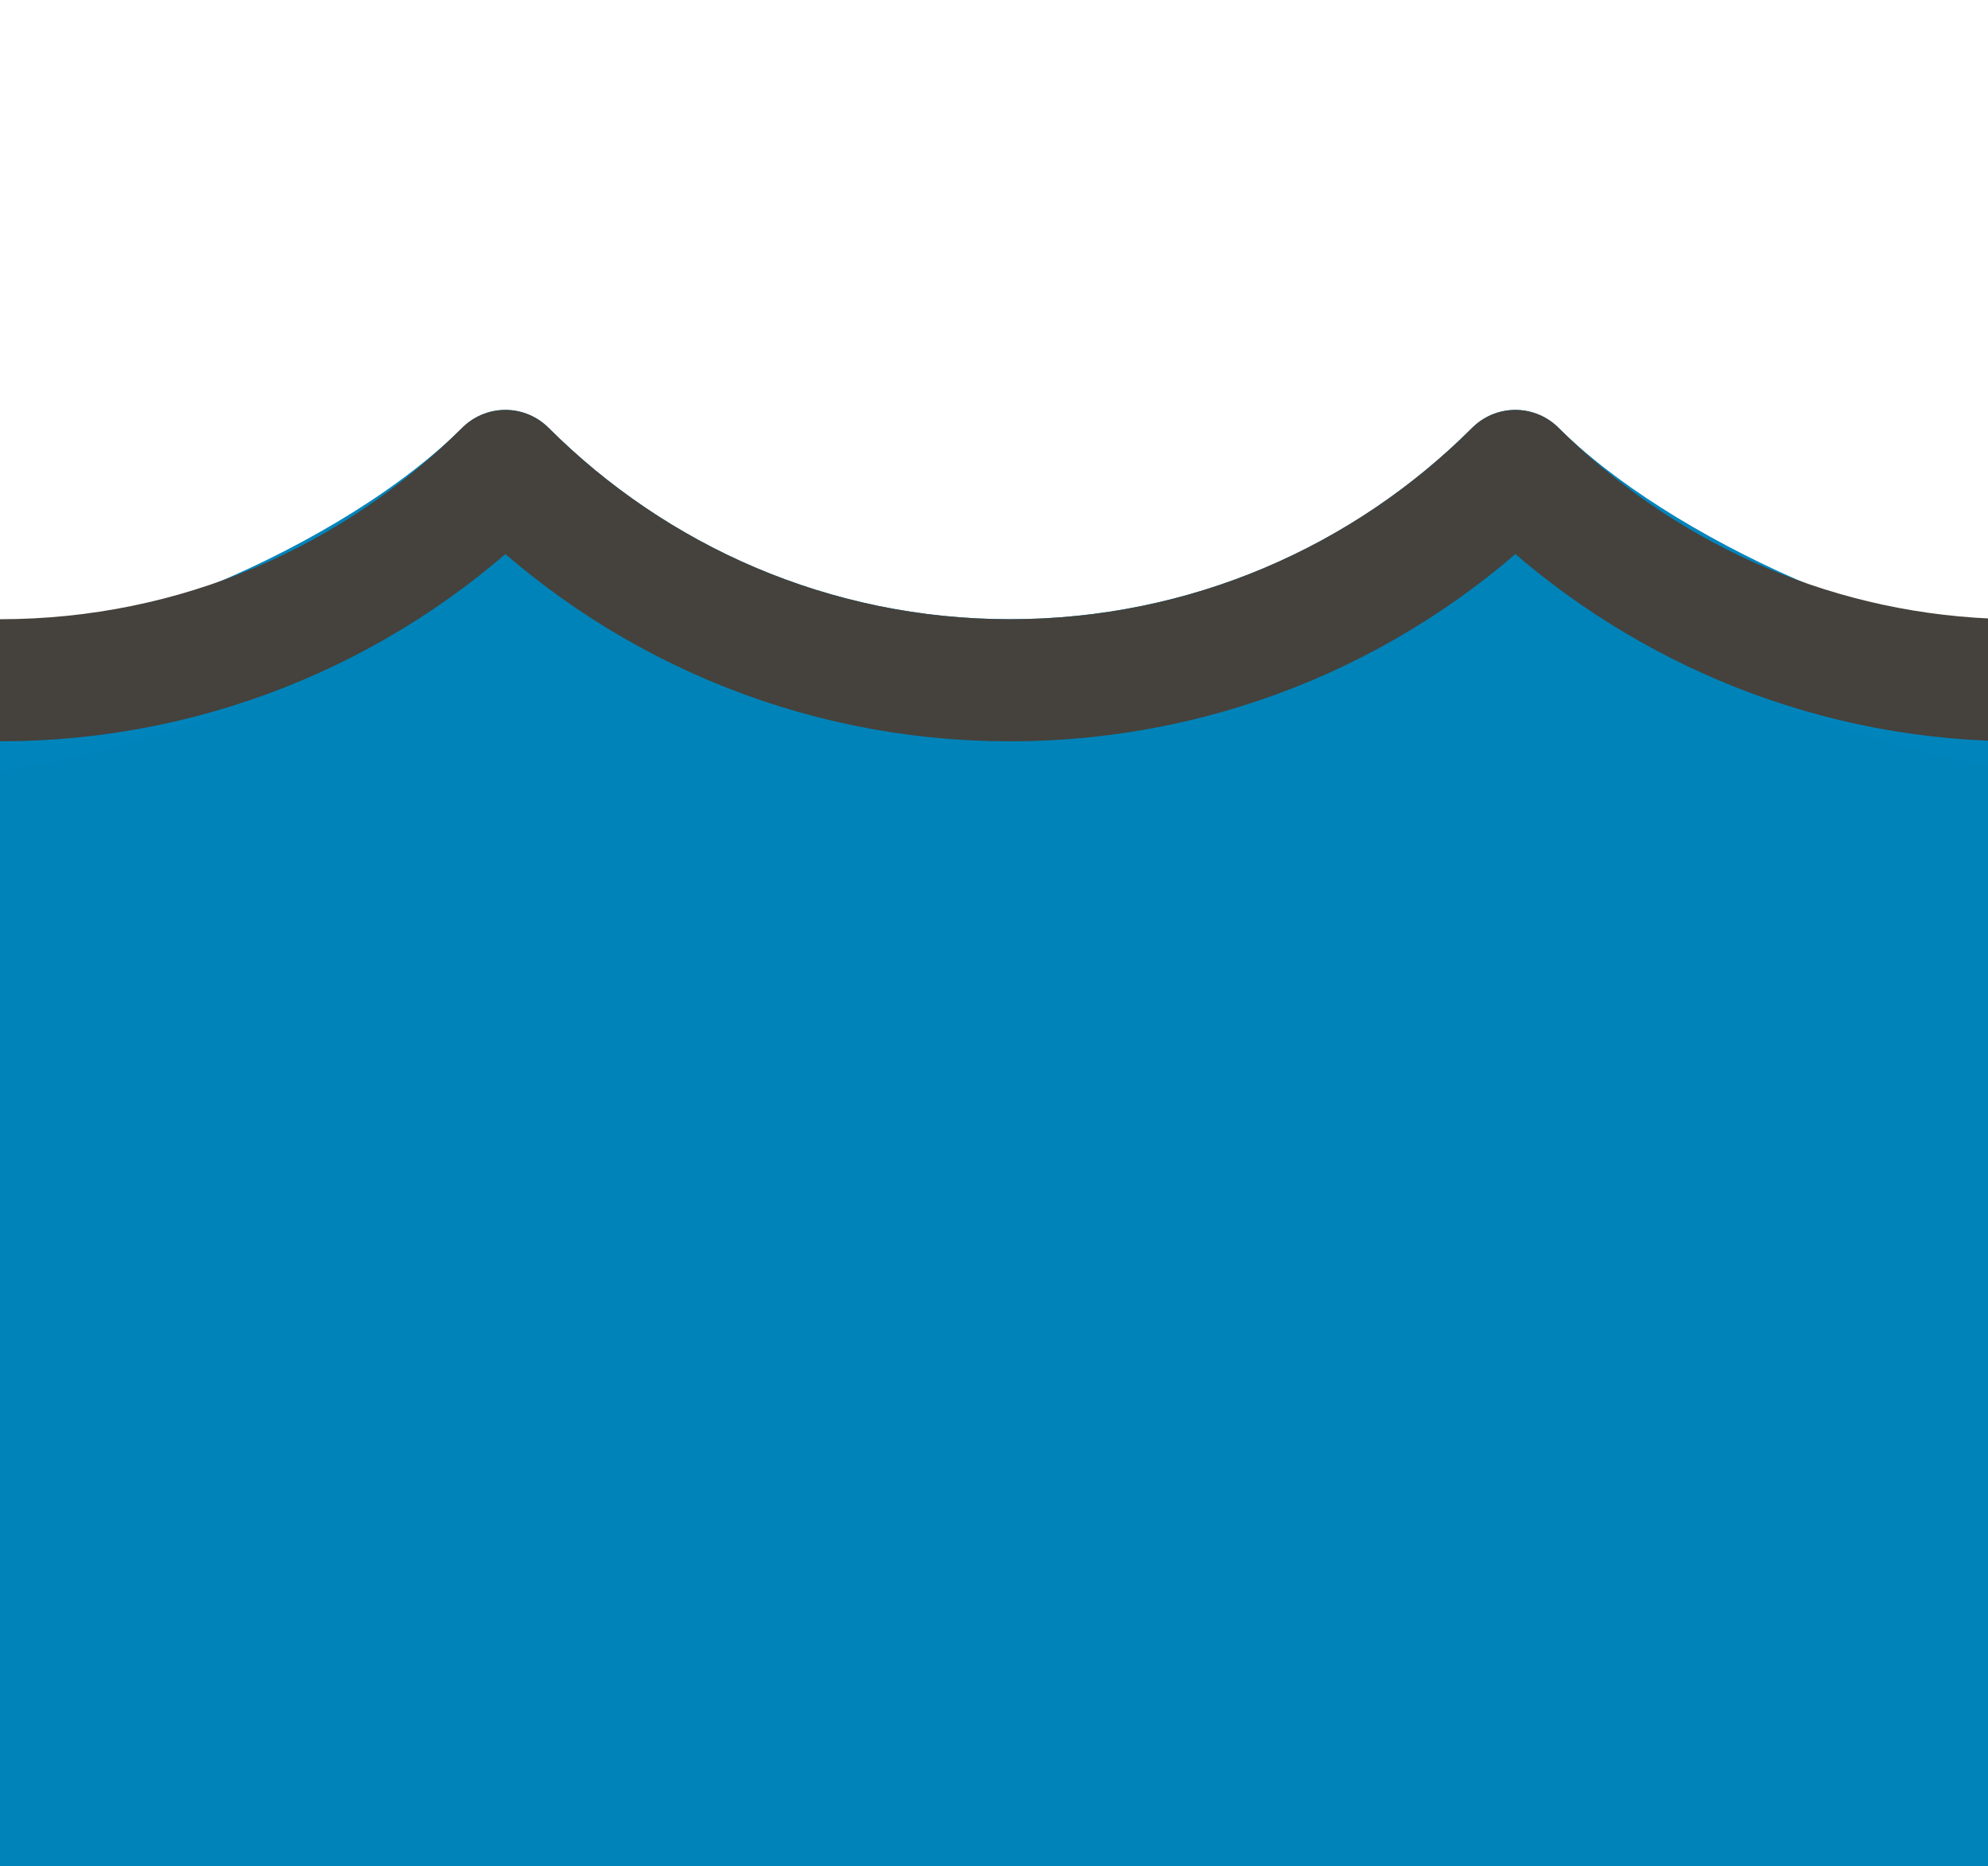 <?xml version="1.0" encoding="UTF-8"?>
<svg width="114px" height="107px" viewBox="0 0 114 107" version="1.1" xmlns="http://www.w3.org/2000/svg" xmlns:xlink="http://www.w3.org/1999/xlink">
    <!-- Generator: Sketch 63.1 (92452) - https://sketch.com -->
    <title>wave</title>
    <desc>Created with Sketch.</desc>
    <g id="wave" stroke="none" stroke-width="1" fill="none" fill-rule="evenodd" stroke-linecap="round" stroke-linejoin="round">
        <path d="M119,40.959 C108.435,40.494 93.908,33.986 86.897,27 C79.482,34.414 69.235,39 57.918,39 C46.611,39 36.395,34.401 28.98,27 C21.563,34.414 6.318,41 -5,41 L-5,119 L119,119 L119,40.959 Z" id="Stroke-33" stroke="#0084BC" stroke-width="7" fill="#0083B8"></path>
        <path d="M114,38.959 C103.435,38.494 93.908,33.986 86.897,27 C79.482,34.414 69.235,39 57.918,39 C46.611,39 36.395,34.401 28.98,27 C21.563,34.414 11.318,39 0,39" id="Stroke-33" stroke="#45413C" stroke-width="7"></path>
    </g>
</svg>